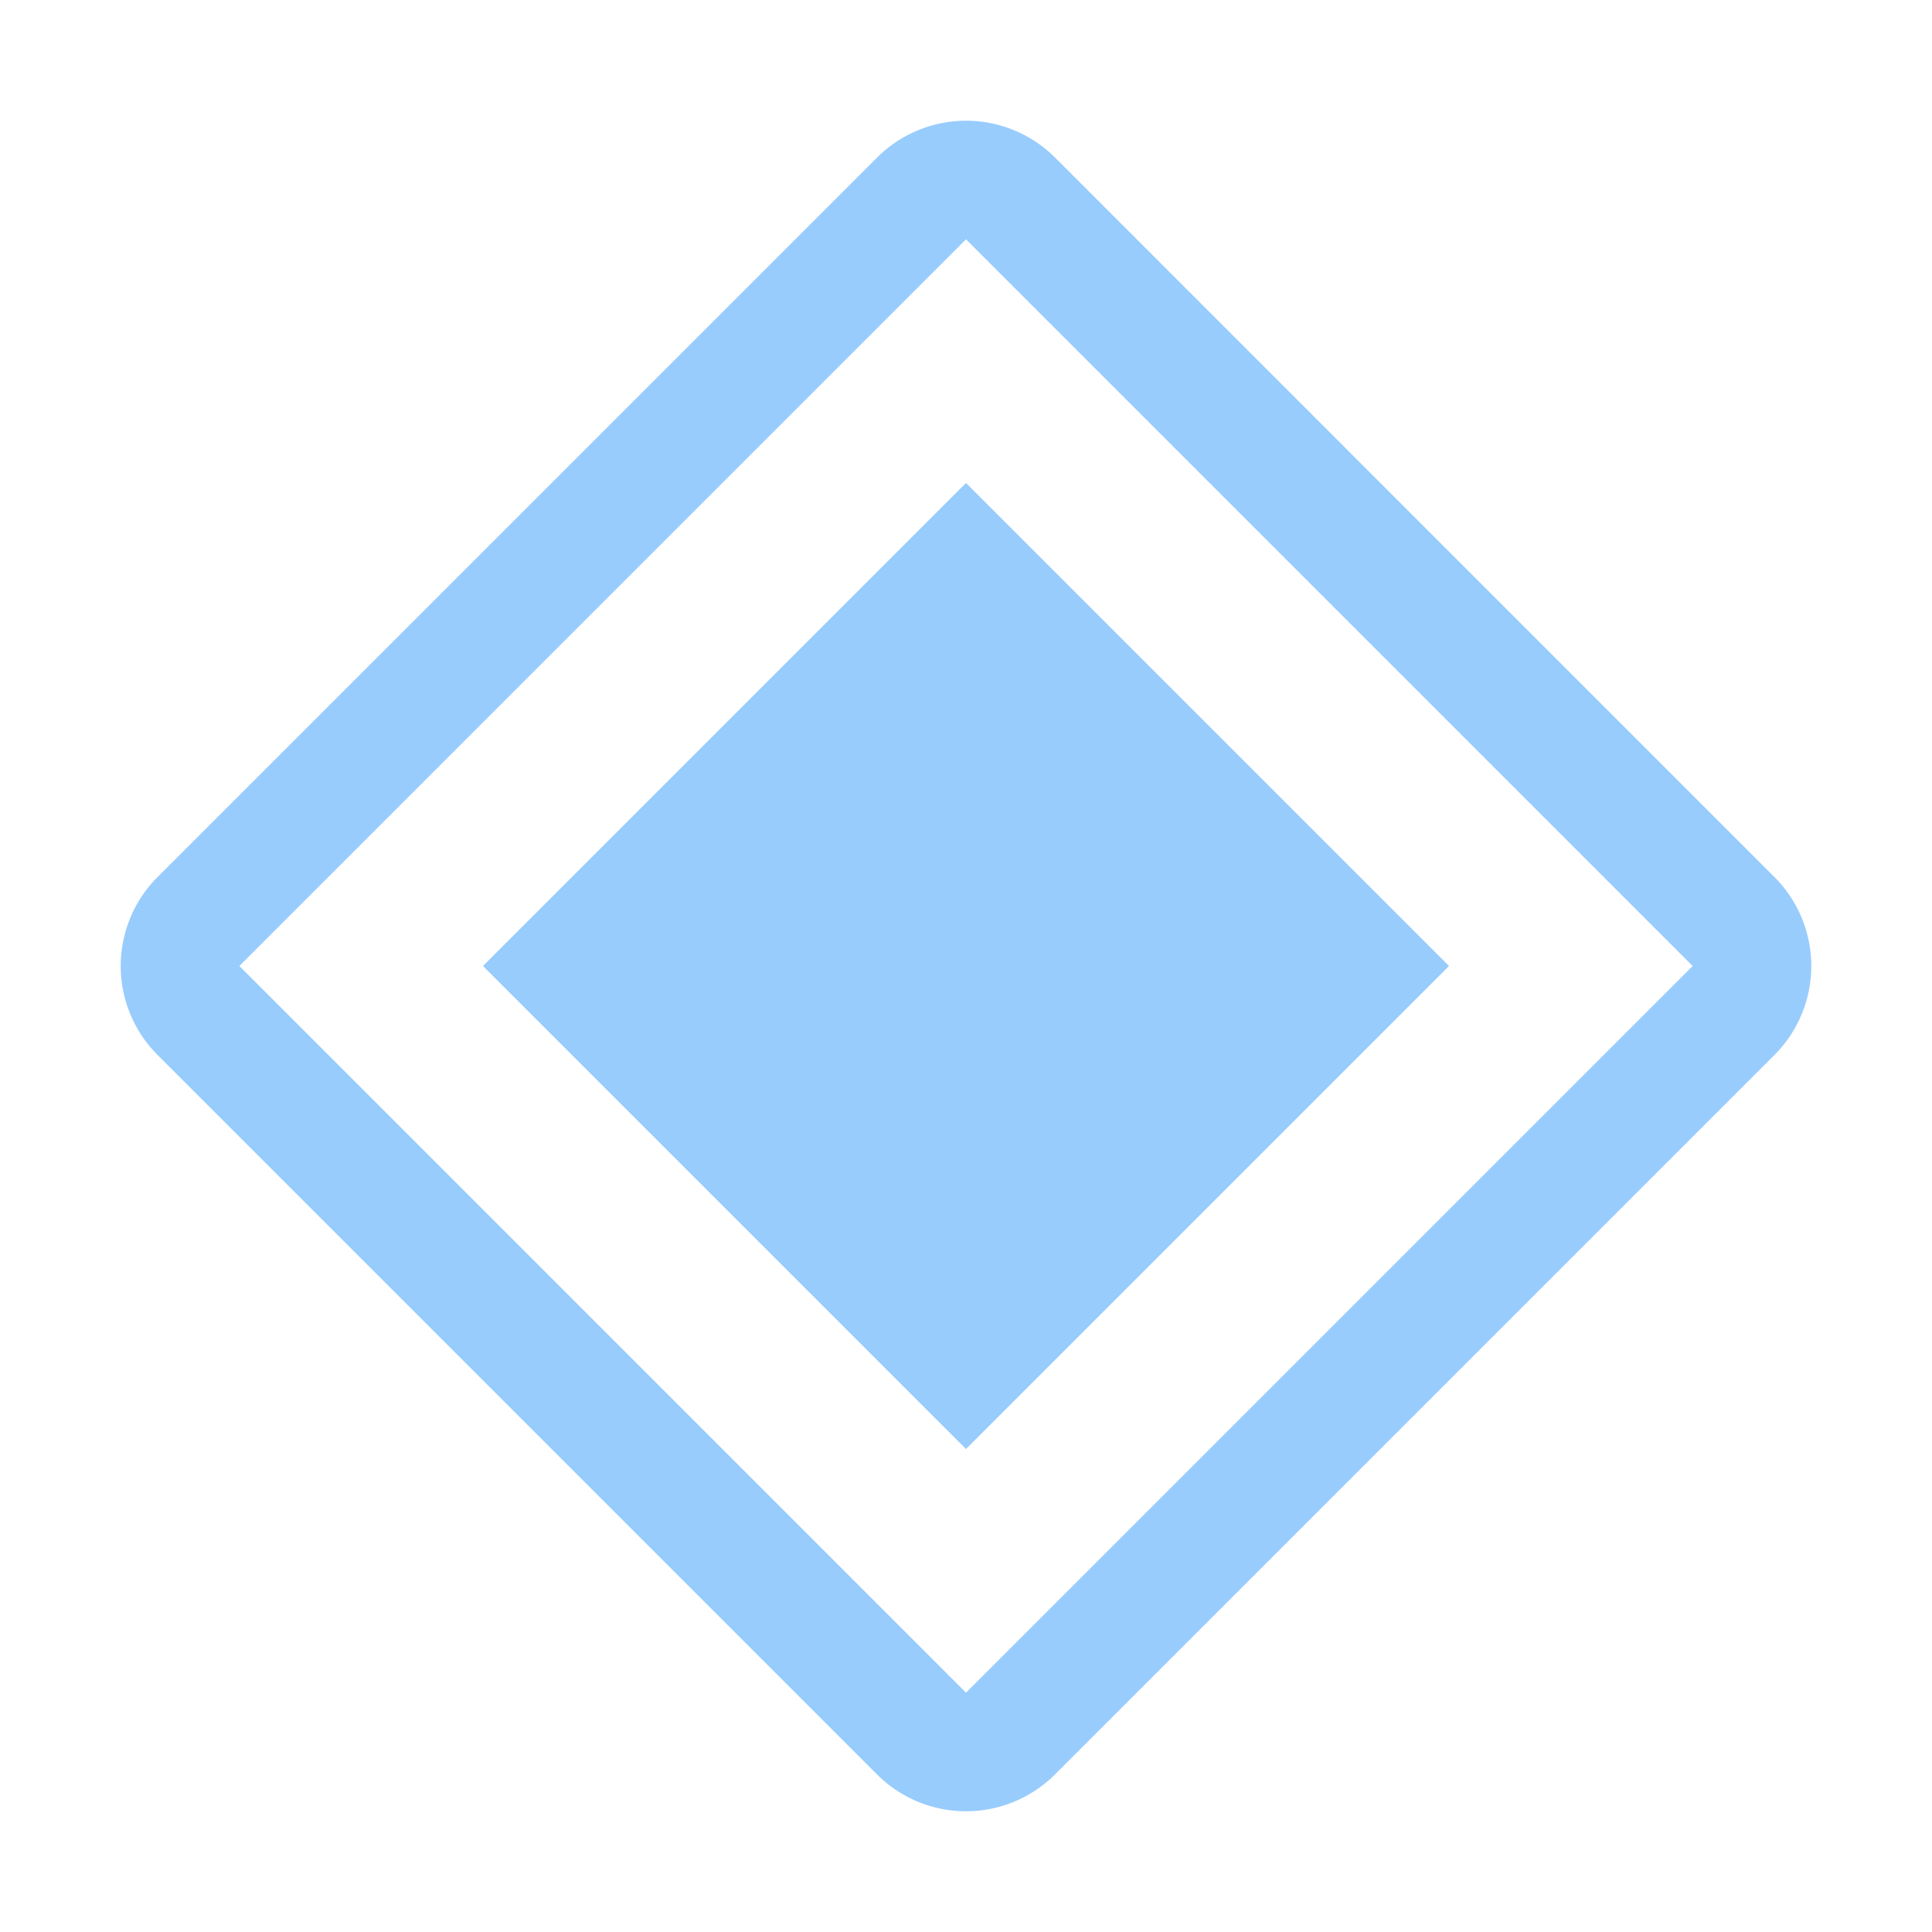 <svg xmlns="http://www.w3.org/2000/svg" xmlns:xlink="http://www.w3.org/1999/xlink" aria-hidden="true" role="img" width="60" height="60" preserveAspectRatio="xMidYMid meet" viewBox="0 0 32 32"><path fill="#98ccfd" d="m8 16l8-8l8 8l-8 8z"/><path fill="#98ccfd" d="M29.39 14.527L17.474 2.609a2.085 2.085 0 0 0-2.946 0L2.609 14.527a2.085 2.085 0 0 0 0 2.946l11.918 11.918a2.085 2.085 0 0 0 2.946 0l11.918-11.918a2.085 2.085 0 0 0 0-2.946ZM16 28.036L3.965 16L16 3.964L28.036 16Z"/></svg>